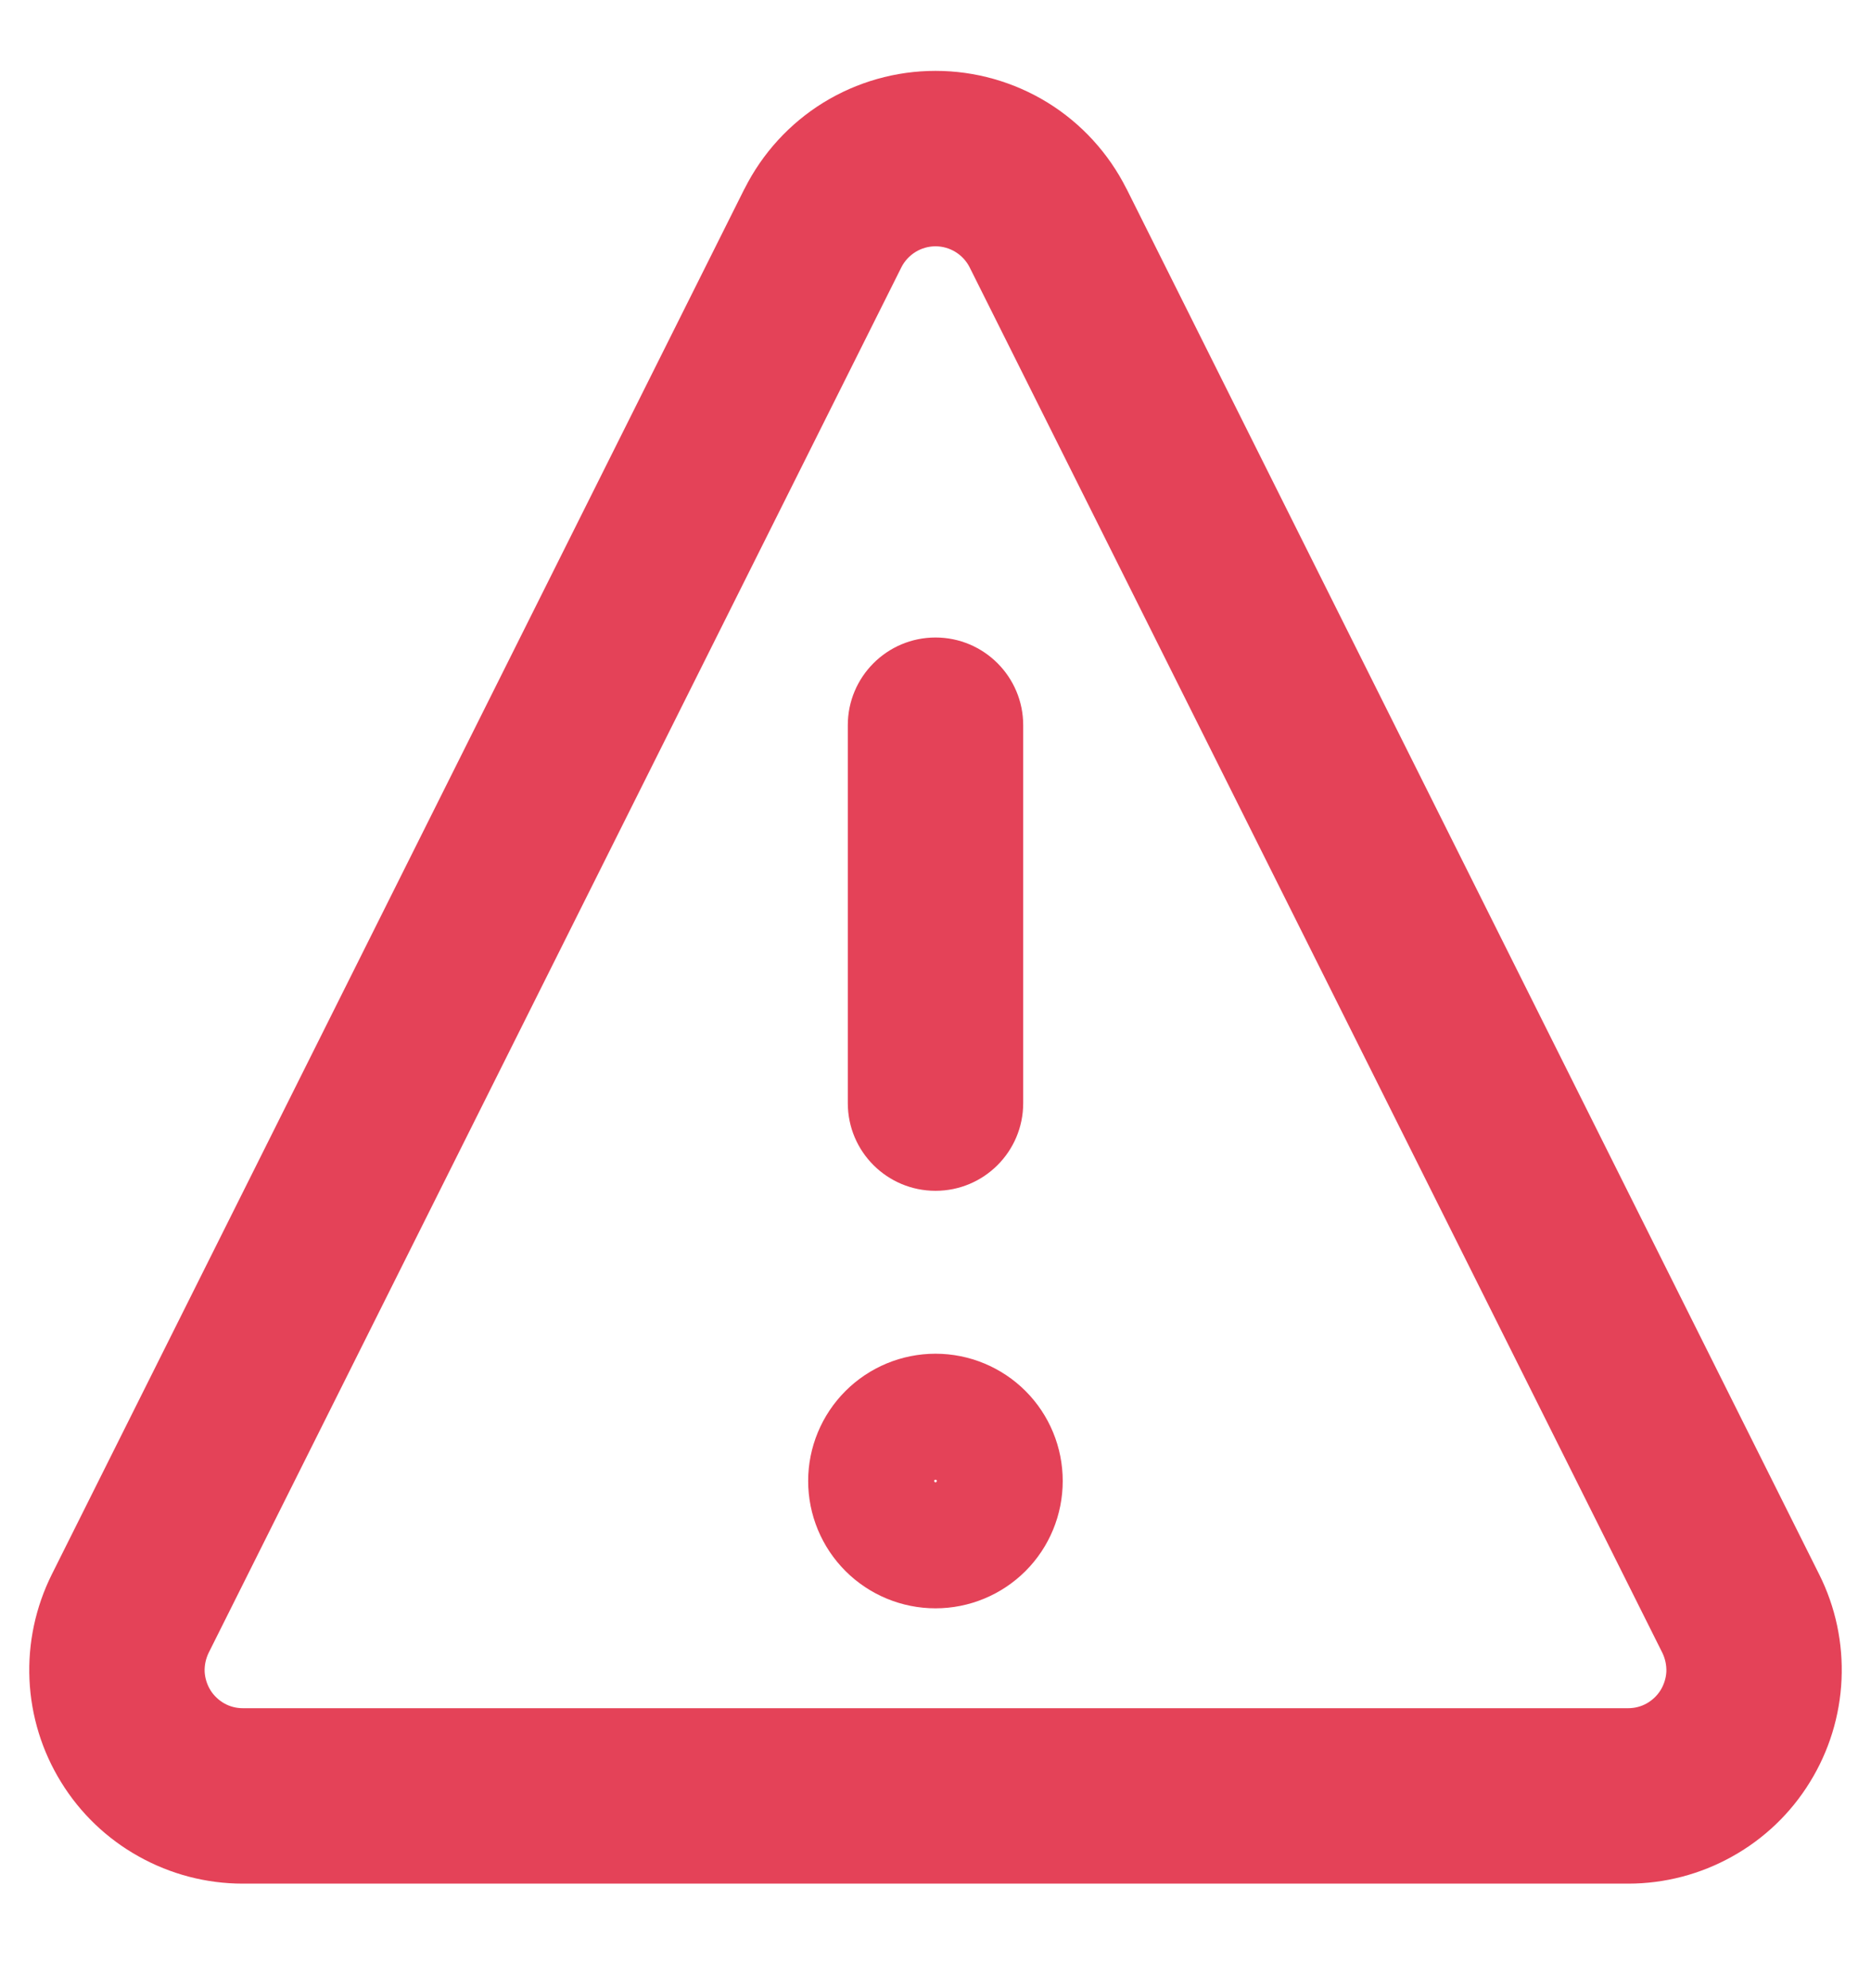 <svg width="16" height="17" viewBox="0 0 16 17" fill="none" xmlns="http://www.w3.org/2000/svg">
<path fill-rule="evenodd" clip-rule="evenodd" d="M8 0.606C7.661 0.606 7.329 0.7 7.04 0.878C6.752 1.056 6.519 1.311 6.367 1.614L6.366 1.615L0.443 13.462L0.443 13.462C0.304 13.741 0.238 14.05 0.252 14.361C0.266 14.672 0.359 14.974 0.523 15.239C0.686 15.504 0.915 15.723 1.187 15.874C1.459 16.026 1.765 16.106 2.076 16.106H2.076H13.924H13.924C14.235 16.106 14.541 16.026 14.813 15.874C15.085 15.723 15.314 15.504 15.477 15.239C15.641 14.974 15.734 14.672 15.748 14.361C15.762 14.05 15.697 13.741 15.557 13.462L15.557 13.462L9.634 1.615L9.633 1.614C9.481 1.311 9.248 1.056 8.96 0.878C8.671 0.7 8.339 0.606 8 0.606ZM7.828 2.155C7.88 2.123 7.939 2.106 8 2.106C8.061 2.106 8.12 2.123 8.172 2.155C8.223 2.187 8.265 2.232 8.292 2.286L8.292 2.286L14.216 14.133L14.216 14.133C14.24 14.183 14.252 14.238 14.25 14.294C14.247 14.349 14.23 14.403 14.201 14.451C14.172 14.498 14.131 14.537 14.082 14.565C14.034 14.592 13.979 14.606 13.923 14.606H2.077C2.021 14.606 1.966 14.592 1.918 14.565C1.869 14.537 1.828 14.498 1.799 14.451C1.77 14.403 1.753 14.349 1.75 14.294C1.748 14.238 1.76 14.183 1.784 14.133L1.784 14.133L7.708 2.286L7.708 2.286C7.735 2.232 7.777 2.187 7.828 2.155ZM8 5.451C8.414 5.451 8.75 5.787 8.75 6.201V9.432C8.75 9.847 8.414 10.182 8 10.182C7.586 10.182 7.25 9.847 7.25 9.432V6.201C7.25 5.787 7.586 5.451 8 5.451ZM7.23 11.894C7.434 11.69 7.711 11.575 8 11.575C8.289 11.575 8.566 11.69 8.77 11.894C8.974 12.098 9.088 12.375 9.088 12.663C9.088 12.952 8.974 13.229 8.77 13.433C8.566 13.637 8.289 13.752 8 13.752C7.711 13.752 7.434 13.637 7.23 13.433C7.026 13.229 6.911 12.952 6.911 12.663C6.911 12.375 7.026 12.098 7.23 11.894ZM8 12.675C8.003 12.675 8.006 12.674 8.008 12.671C8.01 12.669 8.011 12.666 8.011 12.663C8.011 12.66 8.01 12.657 8.008 12.655C8.006 12.653 8.003 12.652 8 12.652C7.997 12.652 7.994 12.653 7.992 12.655C7.99 12.657 7.989 12.66 7.989 12.663C7.989 12.666 7.99 12.669 7.992 12.671C7.994 12.674 7.997 12.675 8 12.675Z" fill="#E44258"/>
</svg>
